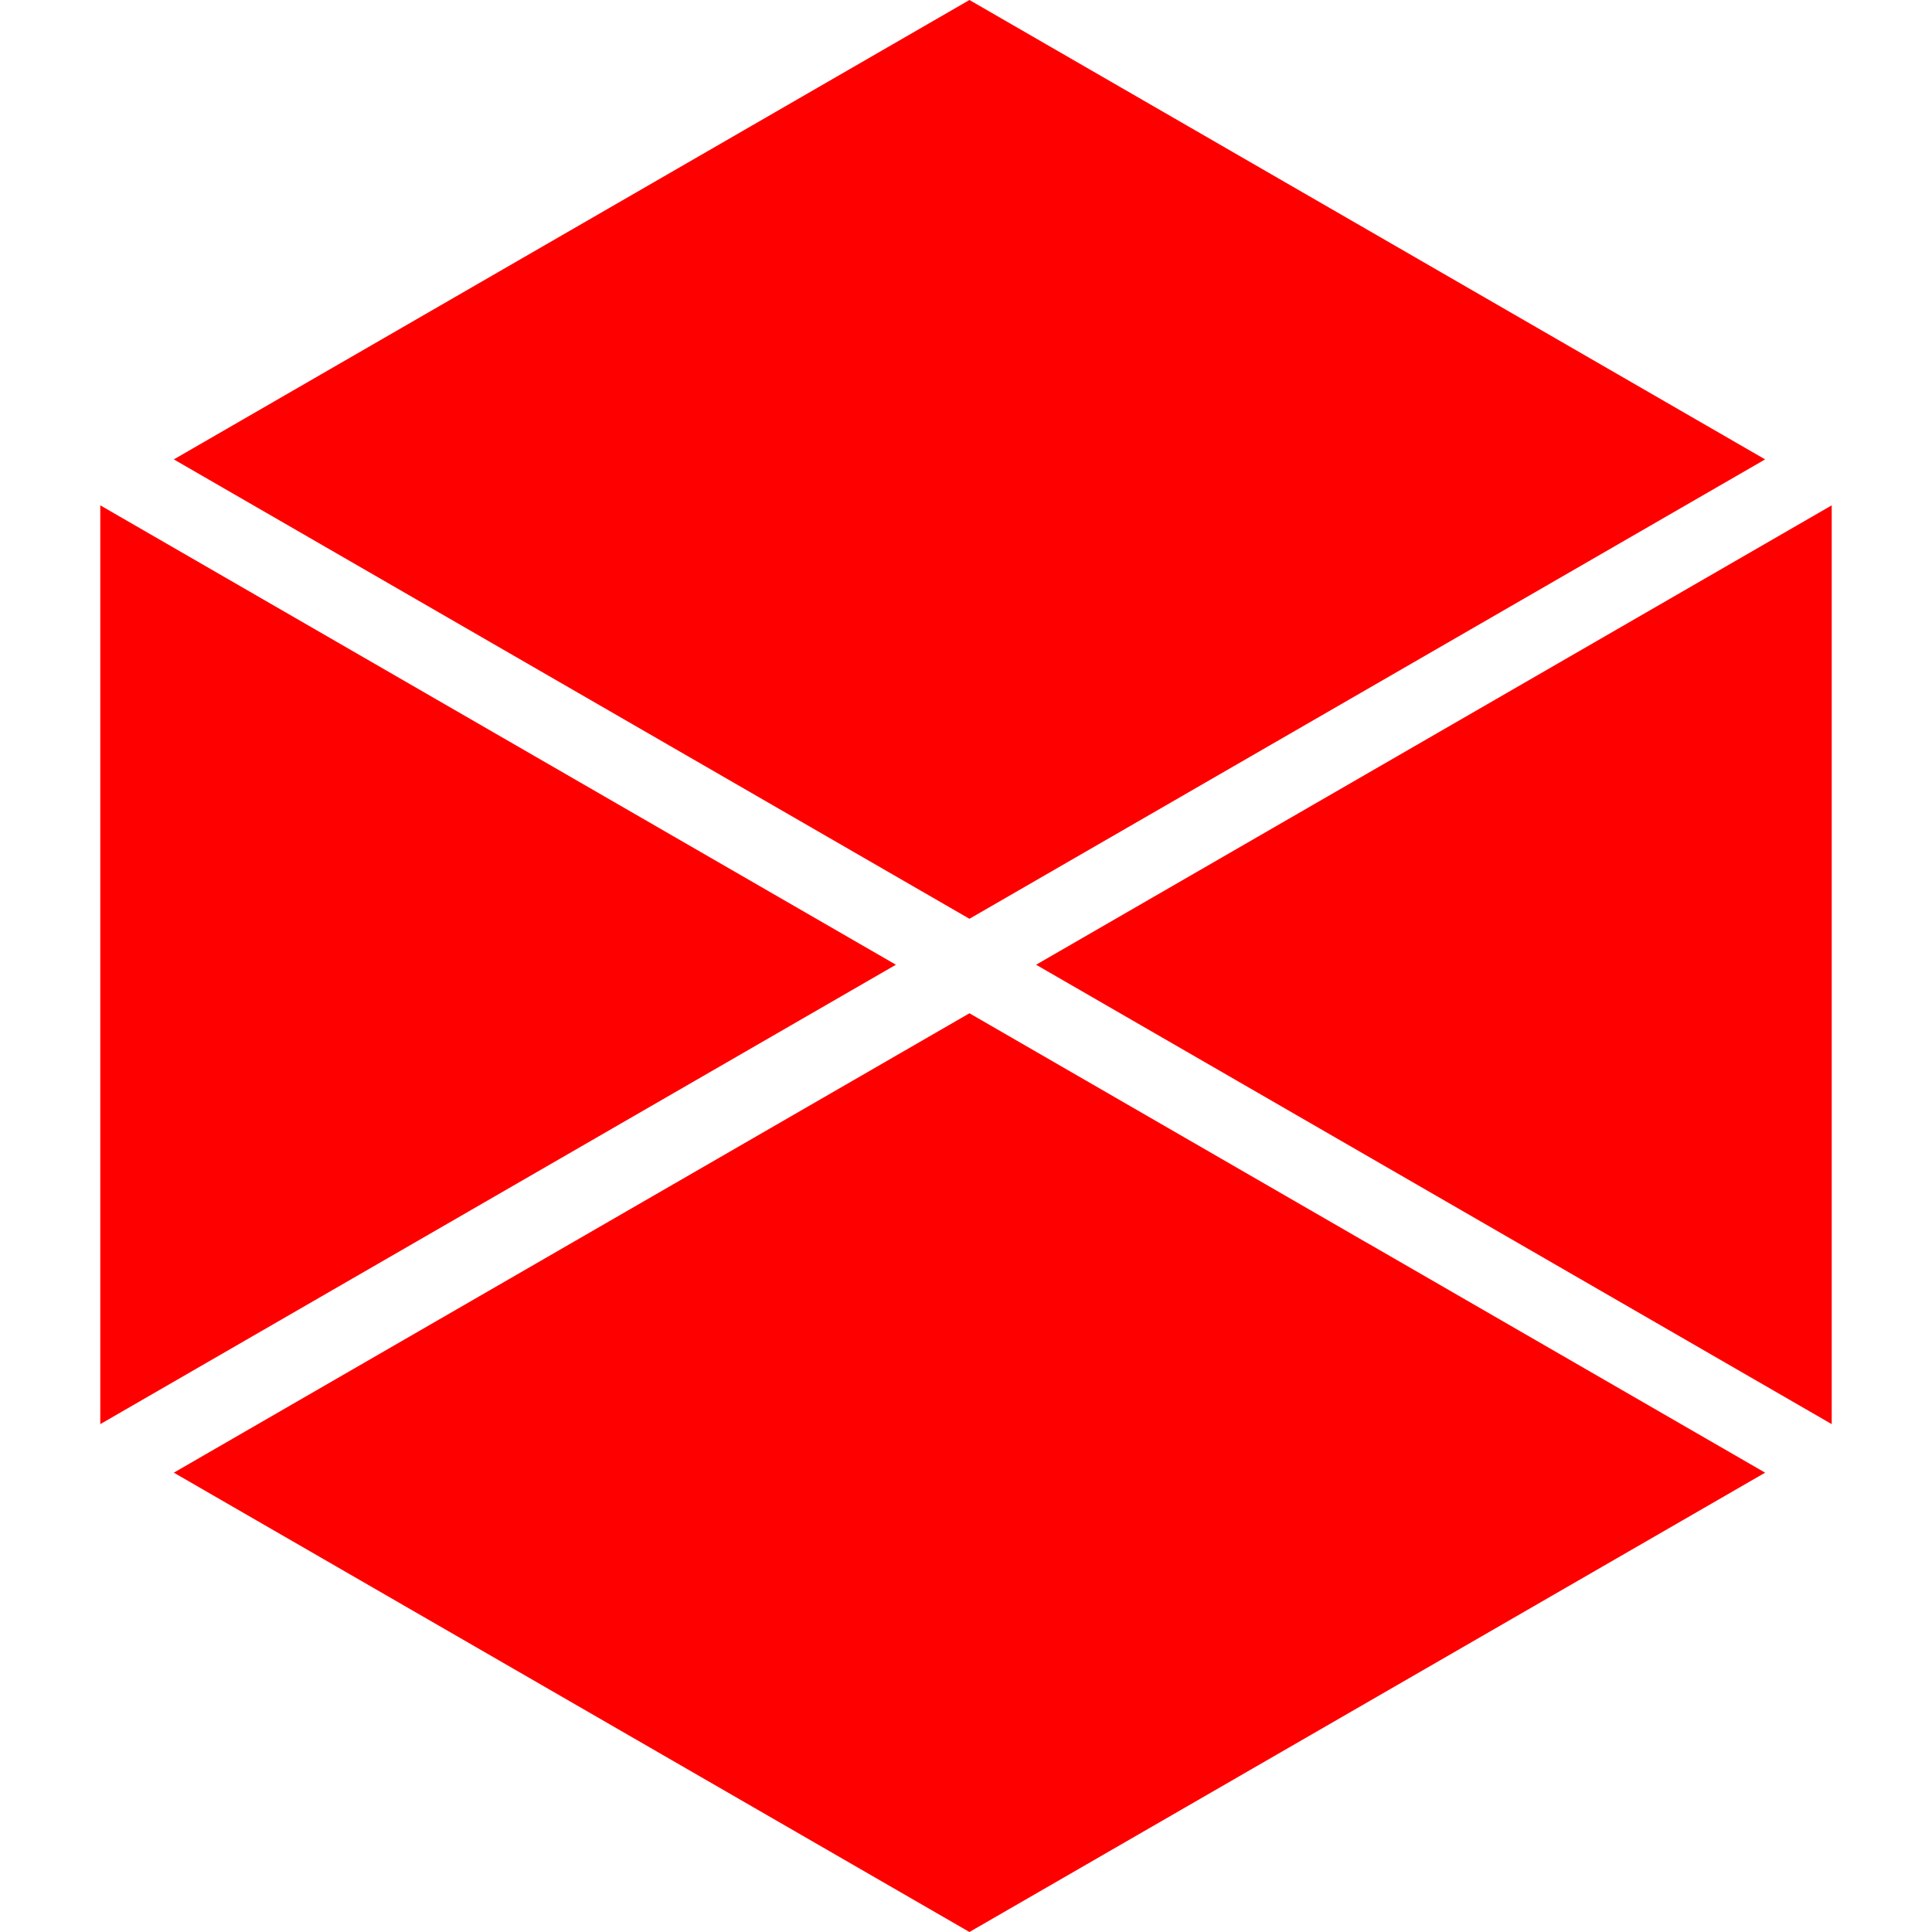 <?xml version="1.0" encoding="UTF-8" standalone="no"?>
<!-- Uploaded to: SVG Repo, www.svgrepo.com, Generator: SVG Repo Mixer Tools -->

<svg
   fill="#000000"
   width="800px"
   height="800px"
   viewBox="0 0 32 32"
   version="1.1"
   id="svg1"
   sodipodi:docname="titan.svg"
   inkscape:version="1.4.2 (f4327f4, 2025-05-13)"
   xmlns:inkscape="http://www.inkscape.org/namespaces/inkscape"
   xmlns:sodipodi="http://sodipodi.sourceforge.net/DTD/sodipodi-0.dtd"
   xmlns="http://www.w3.org/2000/svg"
   xmlns:svg="http://www.w3.org/2000/svg">
  <defs
     id="defs1" />
  <sodipodi:namedview
     id="namedview1"
     pagecolor="#ffffff"
     bordercolor="#999999"
     borderopacity="1"
     inkscape:showpageshadow="2"
     inkscape:pageopacity="0"
     inkscape:pagecheckerboard="0"
     inkscape:deskcolor="#d1d1d1"
     inkscape:zoom="1.04125"
     inkscape:cx="400"
     inkscape:cy="400"
     inkscape:window-width="1841"
     inkscape:window-height="1051"
     inkscape:window-x="70"
     inkscape:window-y="-9"
     inkscape:window-maximized="1"
     inkscape:current-layer="svg1" />
  <path
     d="m14.839 15.979-13.178-7.609v15.218zm2.322 0 13.178 7.609v-15.218zm5.485-12.175-6.589-3.804-13.178 7.609 13.178 7.609 13.179-7.609zm0 16.784-6.589-3.805-13.178 7.609 13.178 7.608 13.179-7.608-6.59-3.805z"
     id="path1"
     style="fill:#ff0000" />
</svg>
